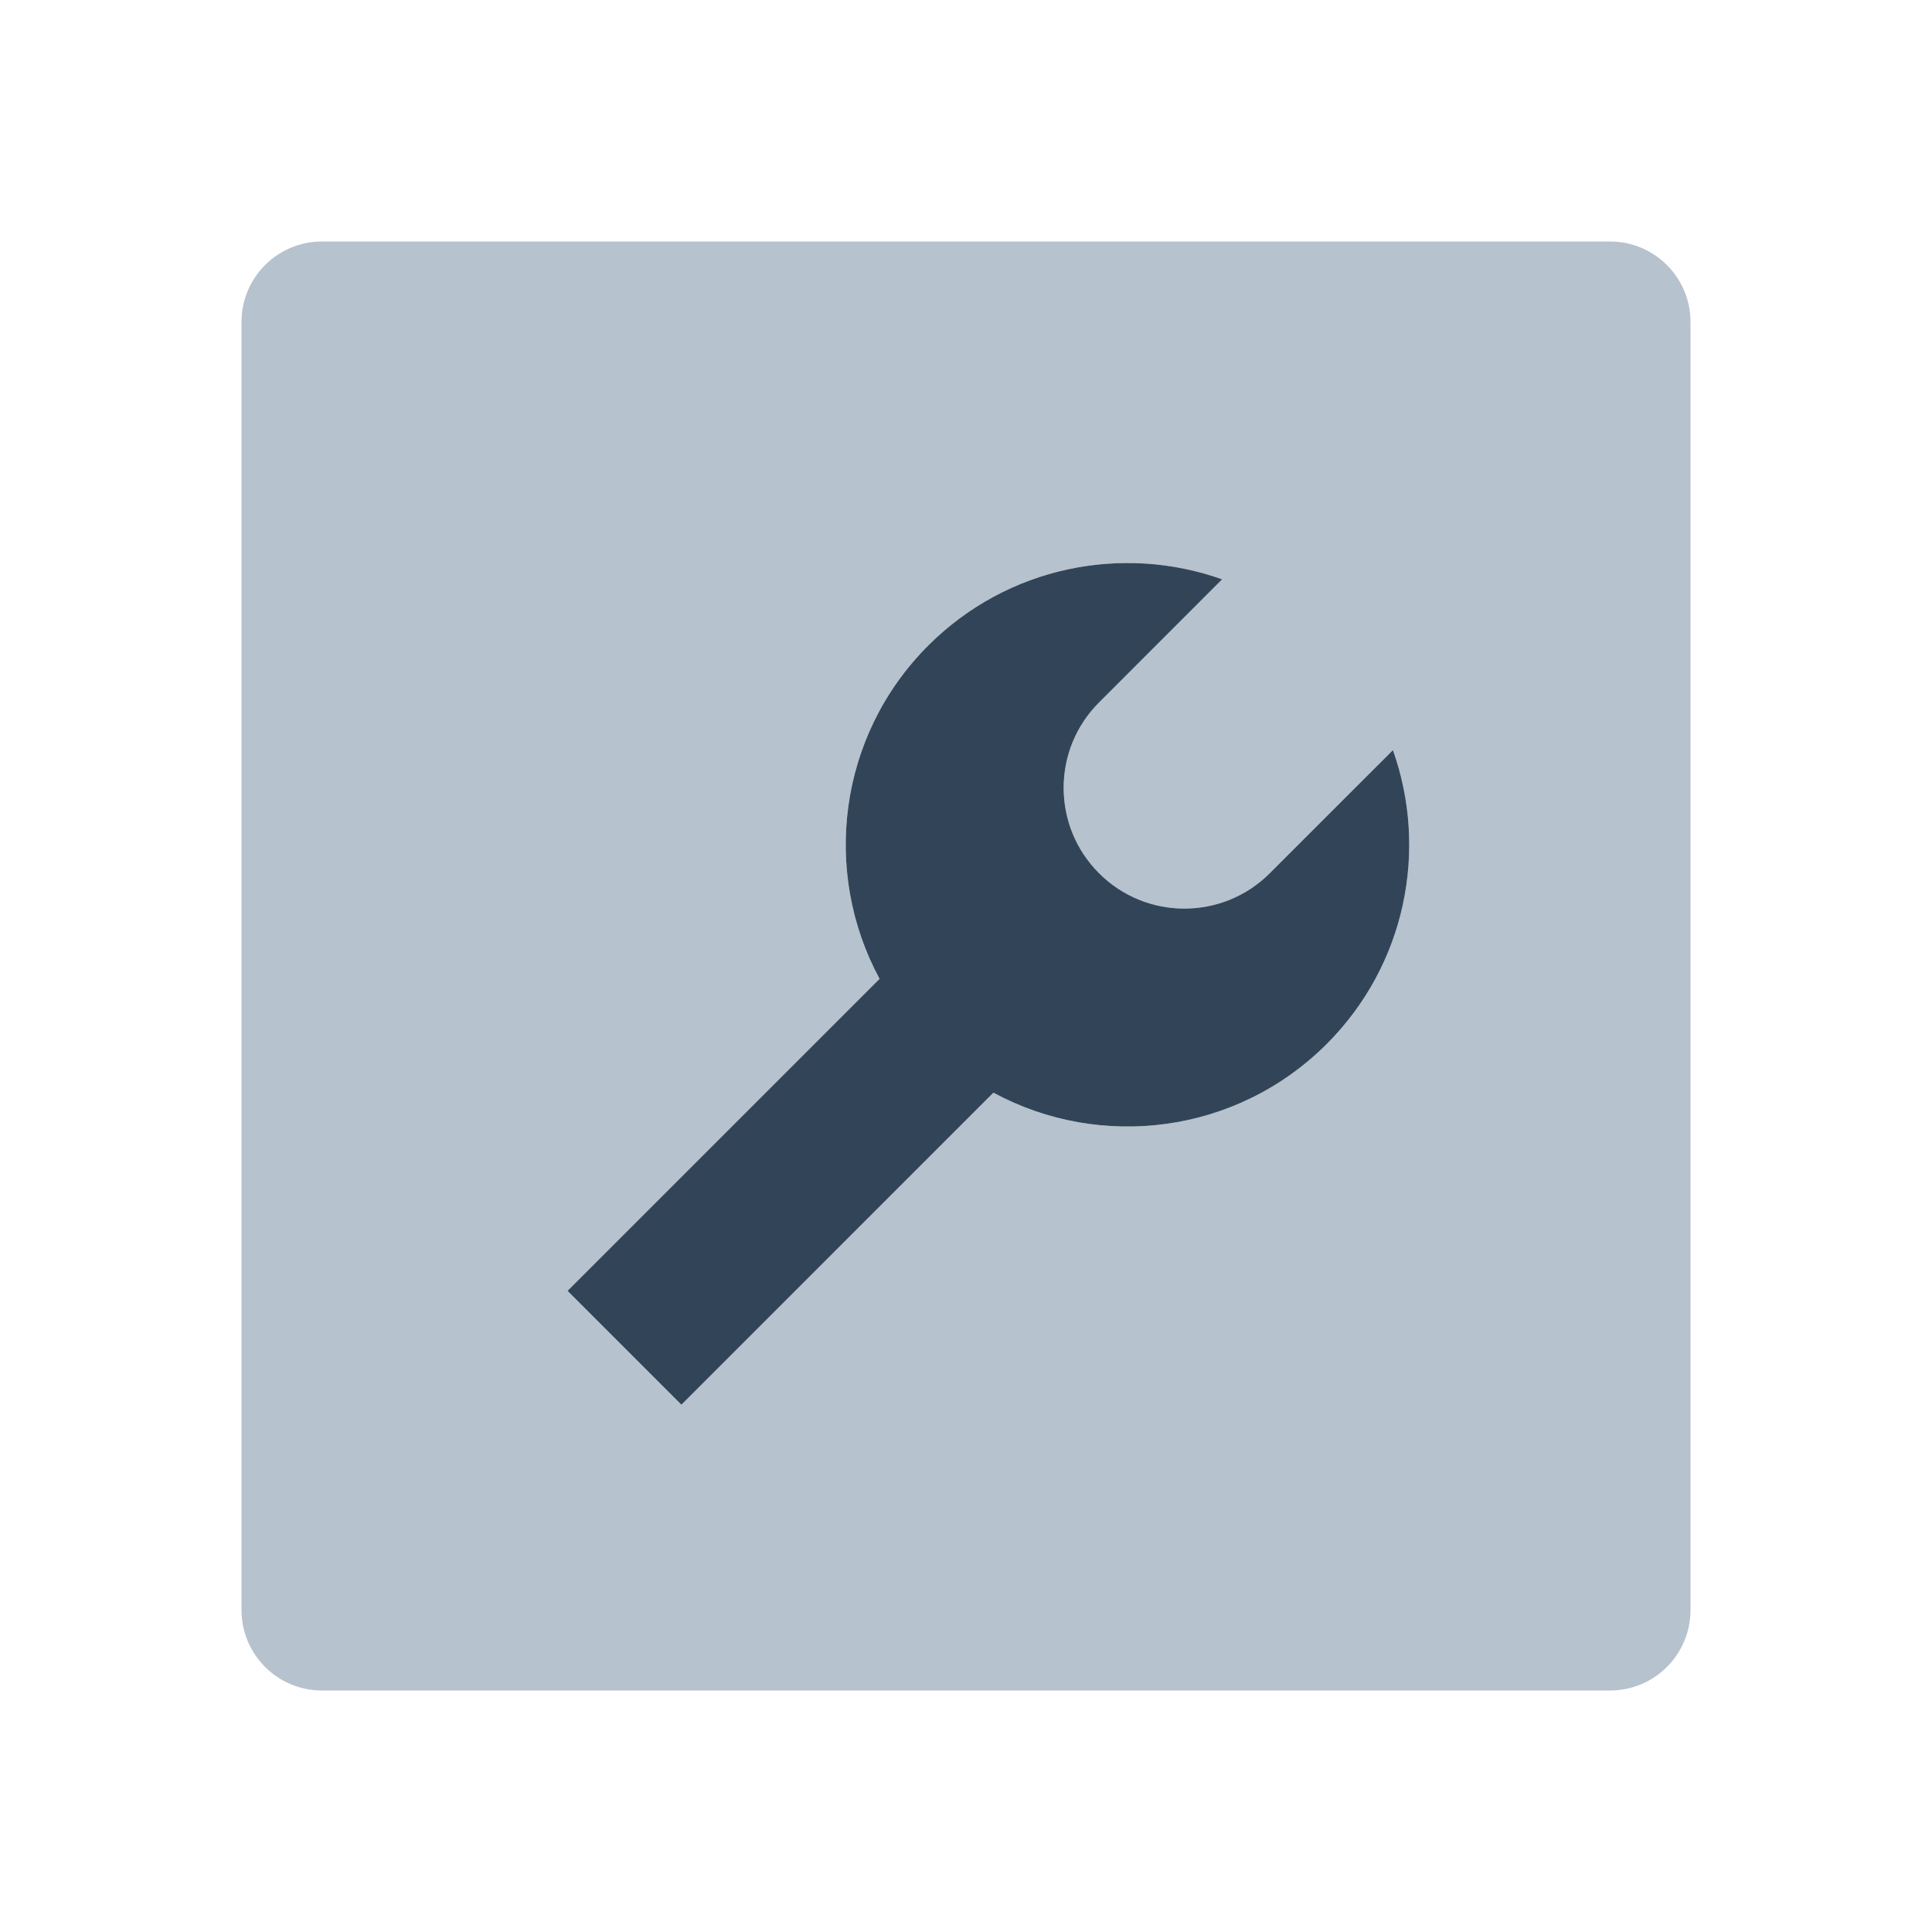 <svg width="48" height="48" viewBox="0 0 48 48" fill="none" xmlns="http://www.w3.org/2000/svg">
<path fill-rule="evenodd" clip-rule="evenodd" d="M8 6C6.895 6 6 6.895 6 8V40C6 41.105 6.895 42 8 42H40C41.105 42 42 41.105 42 40V8C42 6.895 41.105 6 40 6H8ZM30.364 14.393C27.897 13.516 25.037 14.064 23.062 16.038C20.82 18.281 20.417 21.666 21.853 24.319L14.101 32.071L16.929 34.9L24.681 27.147C27.334 28.583 30.719 28.18 32.962 25.938C34.936 23.963 35.484 21.103 34.607 18.636L31.547 21.695C30.376 22.867 28.476 22.867 27.305 21.695C26.133 20.524 26.133 18.624 27.305 17.453L30.364 14.393Z" fill="#B6C2CD"/>
<path d="M23.062 16.038C25.037 14.064 27.897 13.516 30.364 14.393L27.305 17.453C26.133 18.624 26.133 20.524 27.305 21.695C28.476 22.867 30.376 22.867 31.547 21.695L34.607 18.636C35.484 21.103 34.936 23.963 32.962 25.938C30.719 28.18 27.334 28.583 24.681 27.147L16.929 34.9L14.101 32.071L21.853 24.319C20.417 21.666 20.82 18.281 23.062 16.038Z" fill="#324558"/>
</svg>
